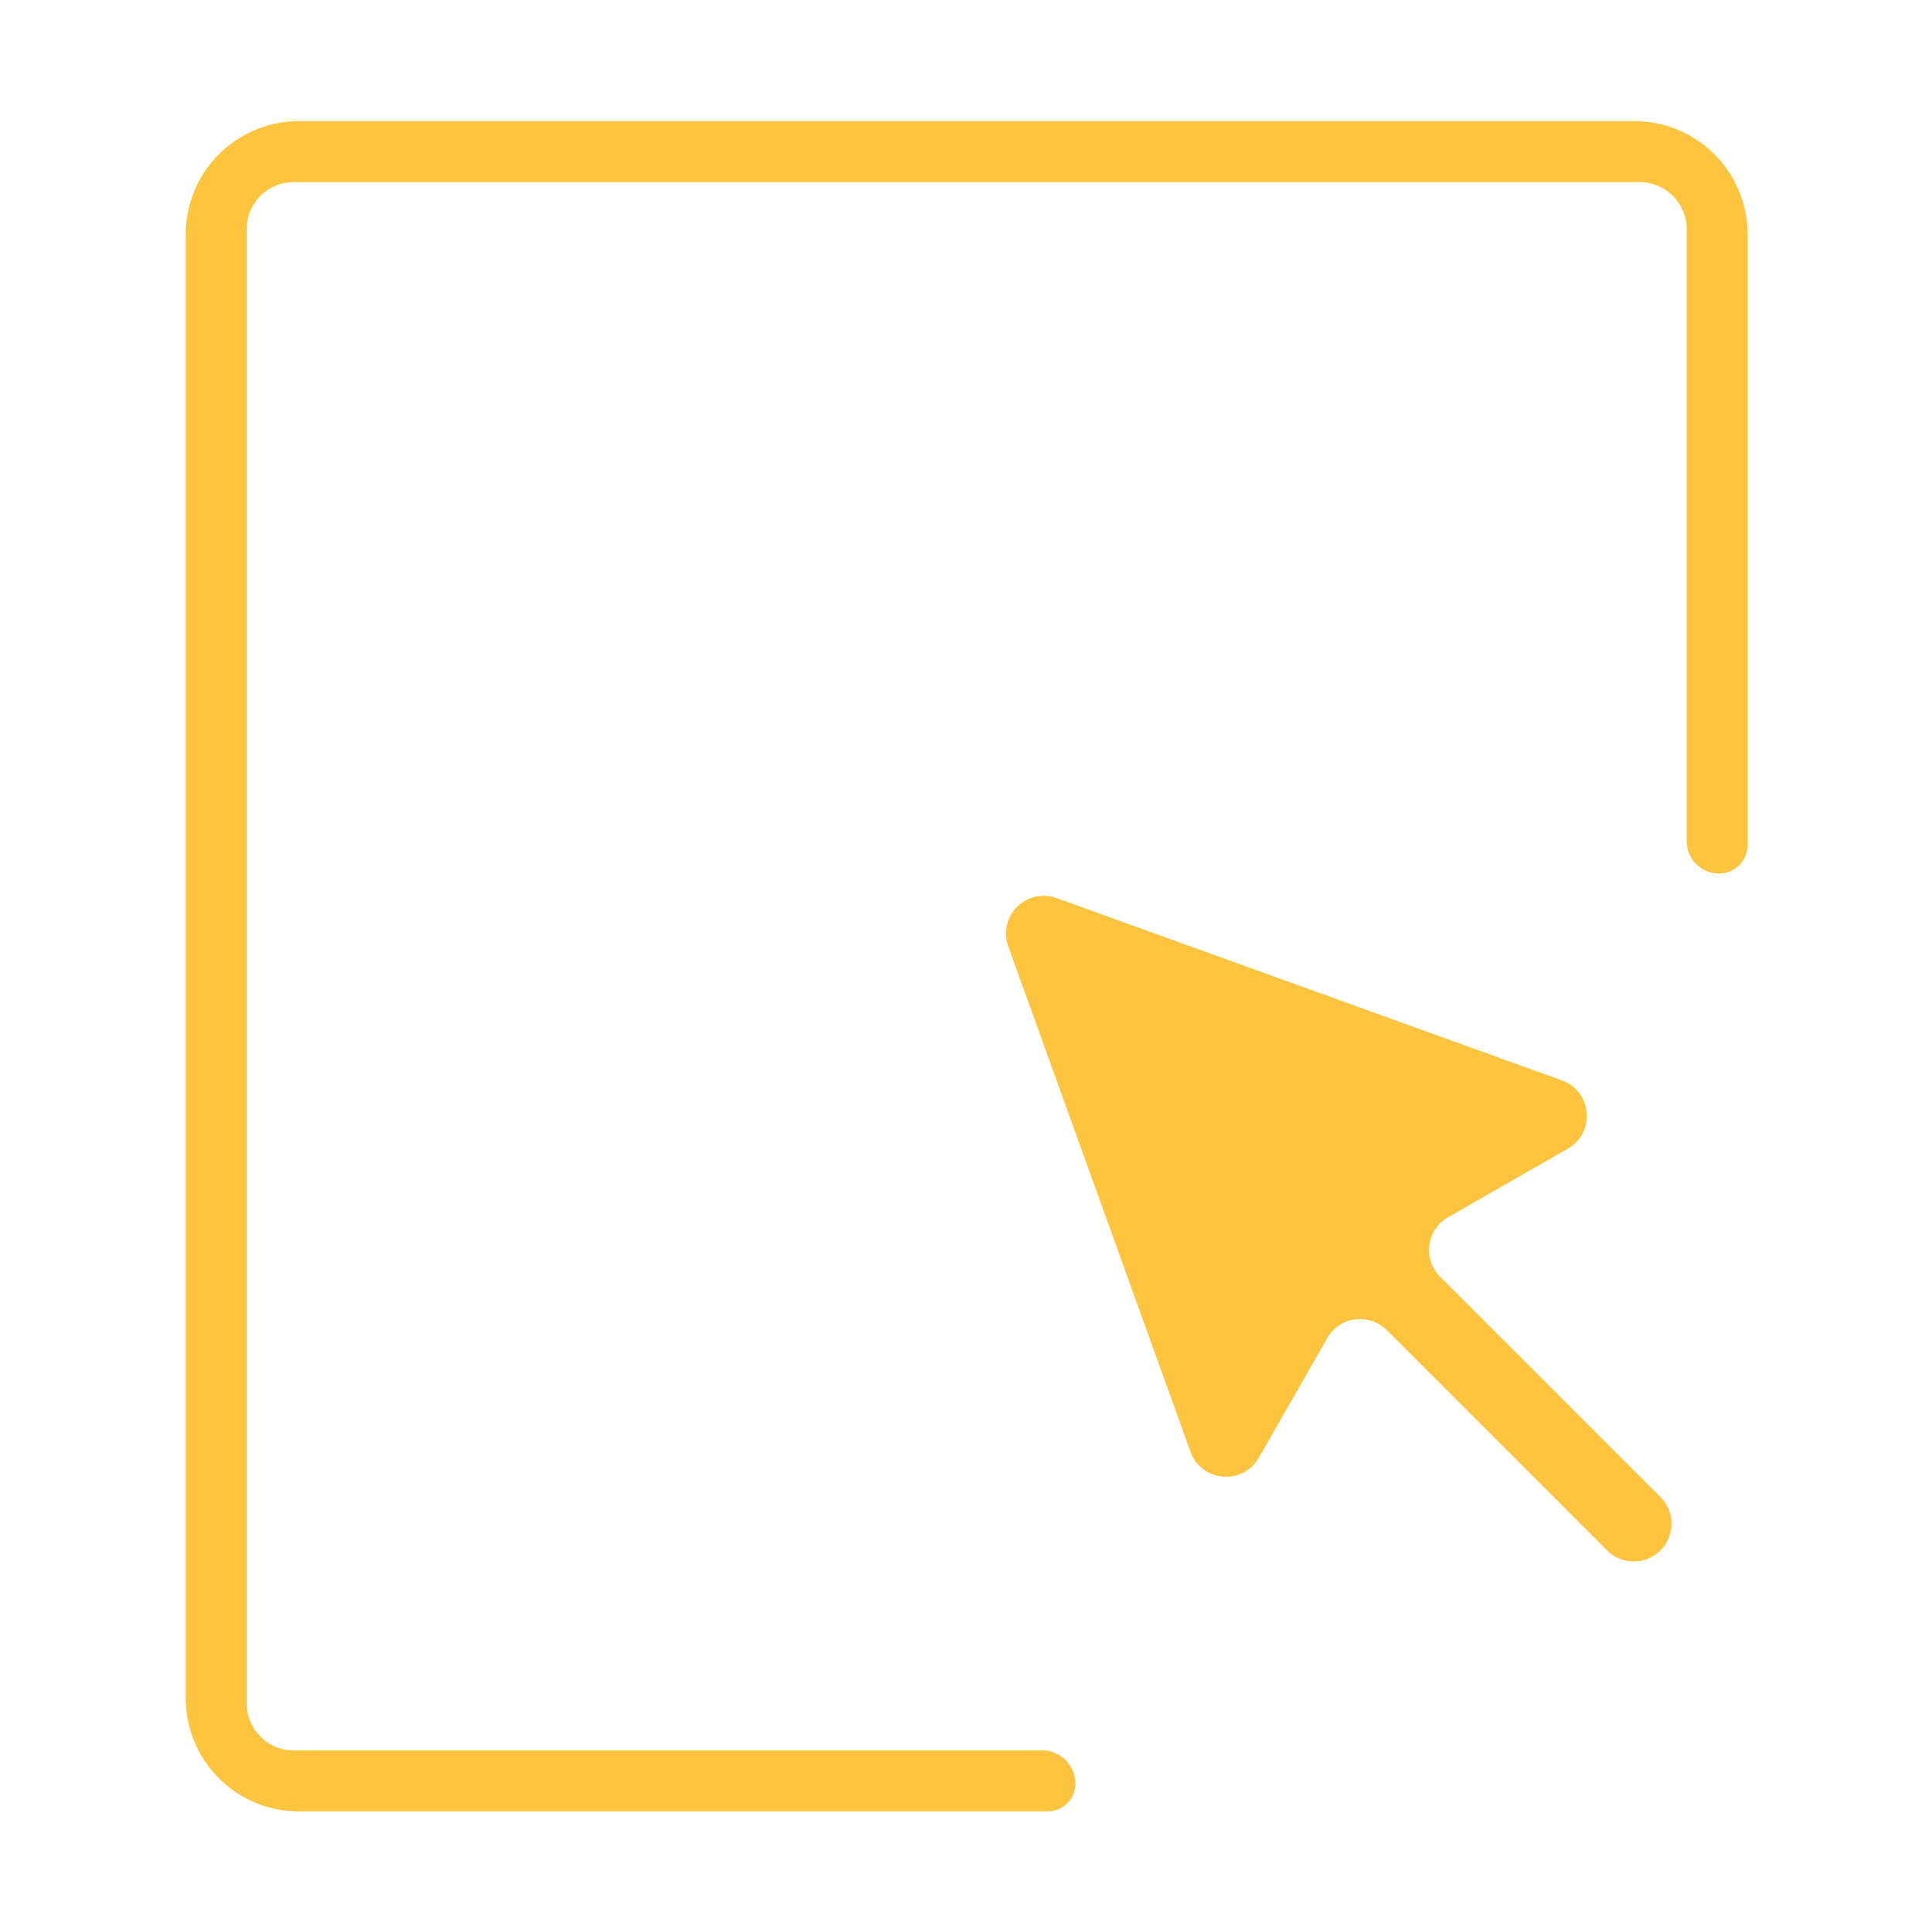 <?xml version="1.0" standalone="no"?><!DOCTYPE svg PUBLIC "-//W3C//DTD SVG 1.1//EN" "http://www.w3.org/Graphics/SVG/1.1/DTD/svg11.dtd"><svg t="1595294198584" class="icon" viewBox="0 0 1024 1024" version="1.1" xmlns="http://www.w3.org/2000/svg" p-id="7316" xmlns:xlink="http://www.w3.org/1999/xlink" width="48" height="48"><defs><style type="text/css"></style></defs><path d="M827.84 572.64L560 476a20 20 0 0 0-25.6 25.6L631 769.51c5.79 16 27.7 17.94 36.17 3.15l36.37-63.5A20 20 0 0 1 735 705l116.78 116.73a20 20 0 0 0 28.29 0 20 20 0 0 0 0-28.29L763.3 676.68a20 20 0 0 1 4.2-31.5l63.5-36.37c14.79-8.47 12.88-30.38-3.16-36.17z m38.45-508.42H158.45a60 60 0 0 0-60 60v775.85a60 60 0 0 0 60 60h396.83A14.72 14.72 0 0 0 570 945.35a17.58 17.58 0 0 0-17.57-17.58H155.74a25 25 0 0 1-25-25V121.52a25 25 0 0 1 25-25H869a25 25 0 0 1 25 25v324.33A17.15 17.15 0 0 0 911.15 463a15.14 15.14 0 0 0 15.14-15.14V124.22a60 60 0 0 0-60-60z" p-id="7317" fill="#FFC43E"></path></svg>